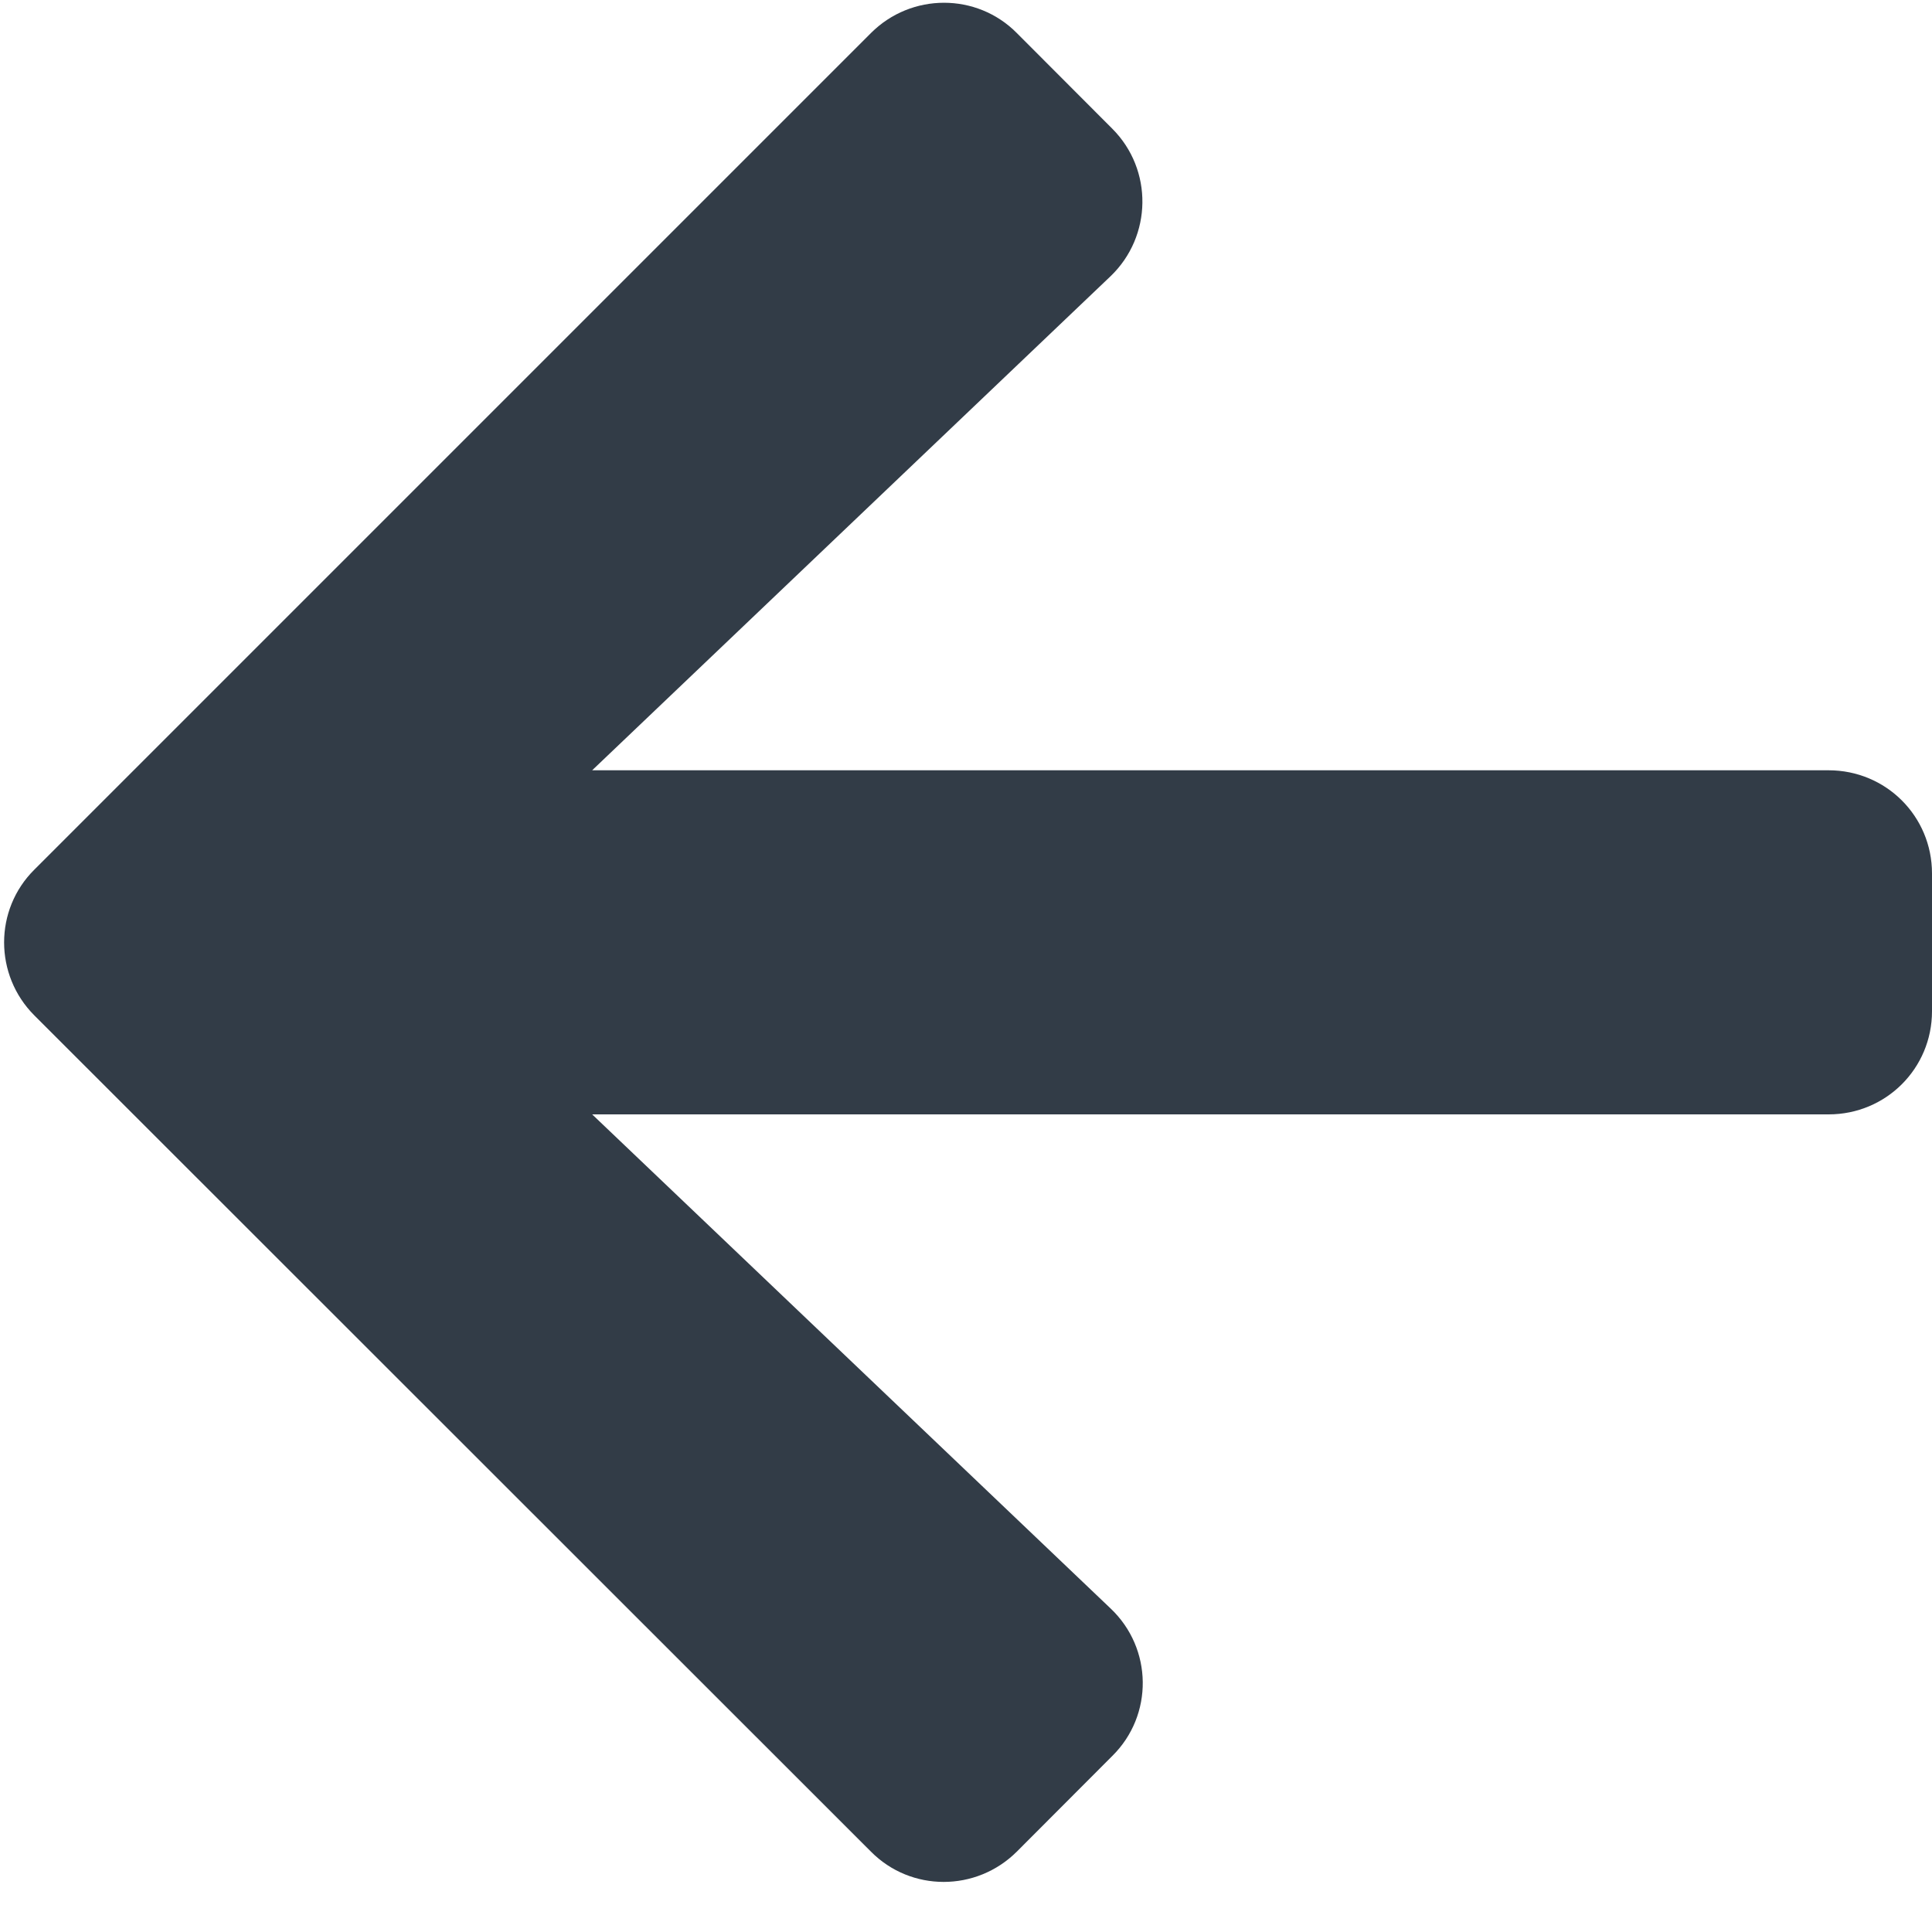 <?xml version="1.0" encoding="UTF-8"?>
<svg width="10px" height="10px" viewBox="0 0 10 10" version="1.1" xmlns="http://www.w3.org/2000/svg" xmlns:xlink="http://www.w3.org/1999/xlink">
    <!-- Generator: Sketch 64 (93537) - https://sketch.com -->
    <title>arrow-left-solid</title>
    <desc>Created with Sketch.</desc>
    <g id="Page-ver.-3" stroke="none" stroke-width="1" fill="none" fill-rule="evenodd">
        <g id="Mappr-Legend" transform="translate(-1183, -48)" fill="#323C47" fill-rule="nonzero">
            <g id="Content" transform="translate(213, 20)">
                <g id="Control" transform="translate(935, 20)">
                    <g id="Group-2" transform="translate(26, 0)">
                        <g id="arrow-left-solid" transform="translate(9, 8)">
                            <path d="M5.757,9.089 L5.263,9.584 C5.053,9.793 4.715,9.793 4.508,9.584 L0.178,5.256 C-0.031,5.047 -0.031,4.708 0.178,4.501 L4.508,0.171 C4.717,-0.038 5.056,-0.038 5.263,0.171 L5.757,0.666 C5.969,0.878 5.964,1.223 5.748,1.43 L3.065,3.987 L9.465,3.987 C9.762,3.987 10,4.225 10,4.521 L10,5.234 C10,5.53 9.762,5.768 9.465,5.768 L3.065,5.768 L5.748,8.325 C5.967,8.532 5.971,8.878 5.757,9.089 Z" id="Path"></path>
                        </g>
                    </g>
                </g>
            </g>
        </g>
    </g>
</svg>